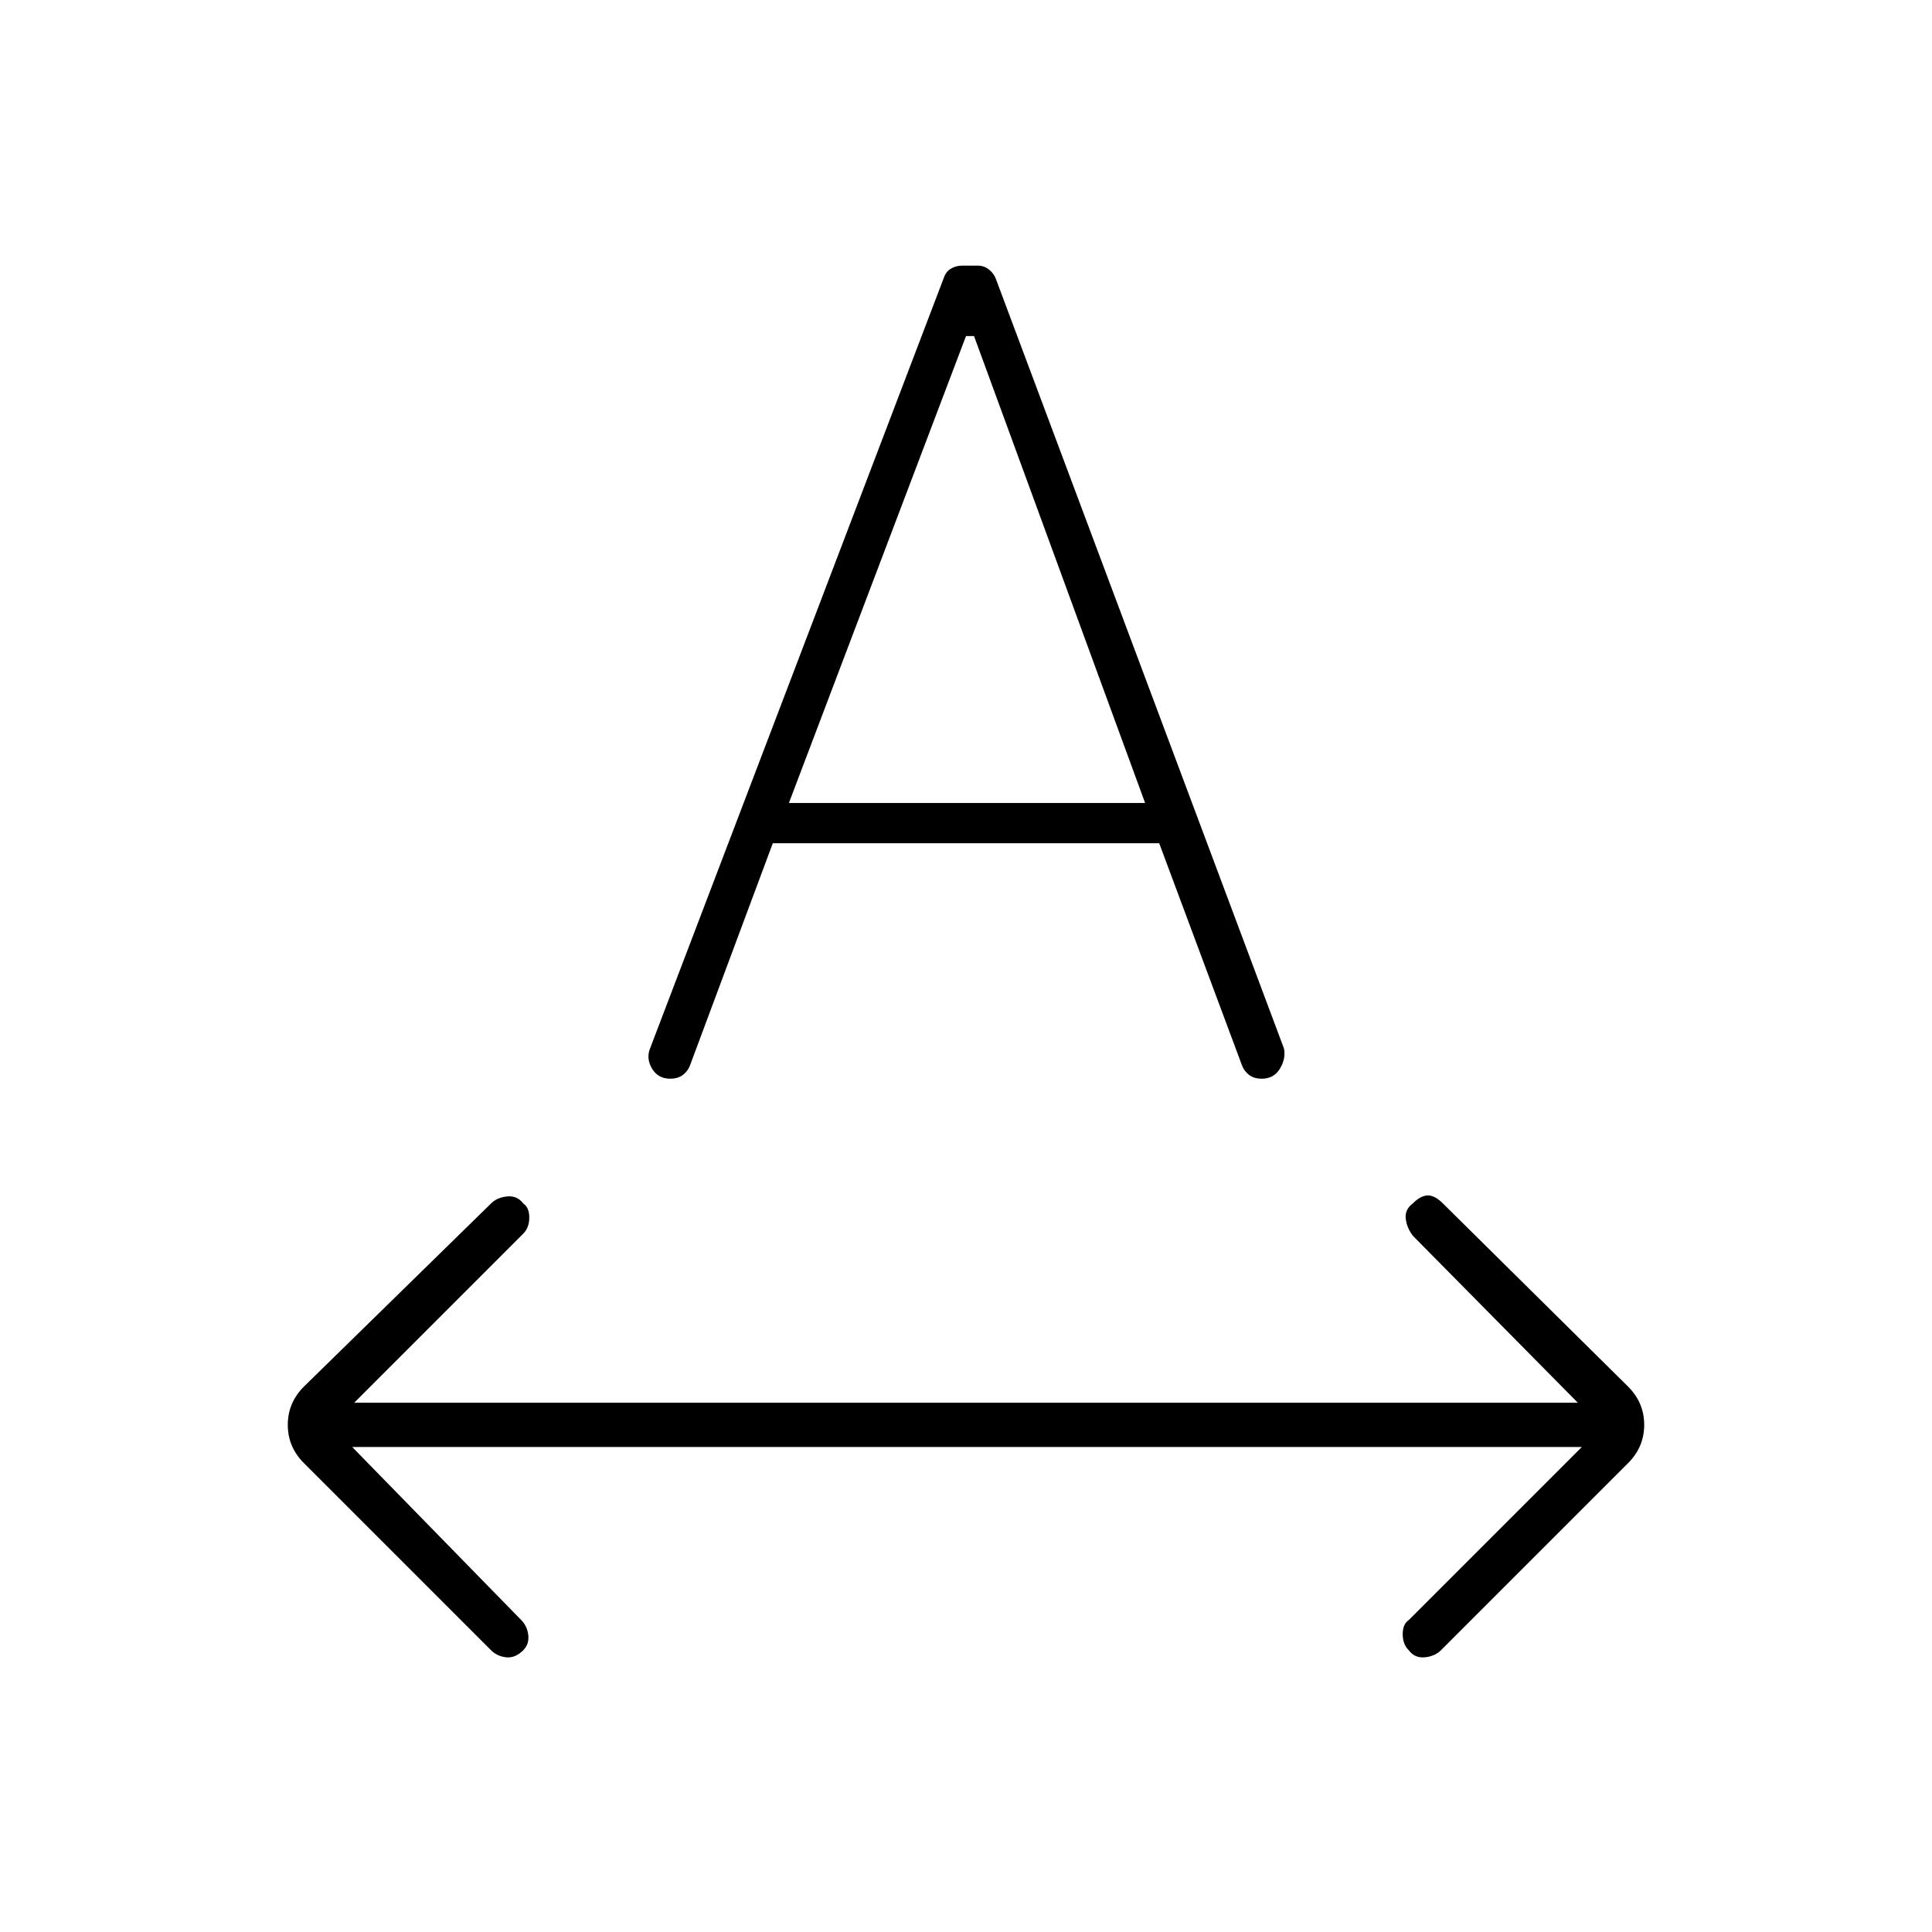 <svg xmlns="http://www.w3.org/2000/svg" width="48" height="48" viewBox="0 -960 960 960"><path d="M260-140q-4 4-8.5 3.5T244-140l-93-93q-8-8-8-19t8-19l93-91q3-3 8-3.5t8 3.5q3 2 3 7t-3 8l-84 84h608l-82-83q-3-4-3.5-8.5t3.5-7.5q4-4 7.5-4t7.5 4l92 91q8 8 8 19t-8 19l-93 93q-3 3-8 3.5t-8-3.5q-3-3-3-8t3-7l86-86H175l84 86q3 3 3.5 7.5T260-140Zm63-299 146-383q1-3 3.5-4.5t5.5-1.5h8q3 0 5.5 2t3.5 5l143 382q1 5-2 10t-9 5q-4 0-6.5-2t-3.5-5l-41-110H384l-41 110q-1 3-3.5 5t-6.5 2q-6 0-9-5t-1-10Zm69-122h177l-85-232h-4l-88 232Z"/></svg>